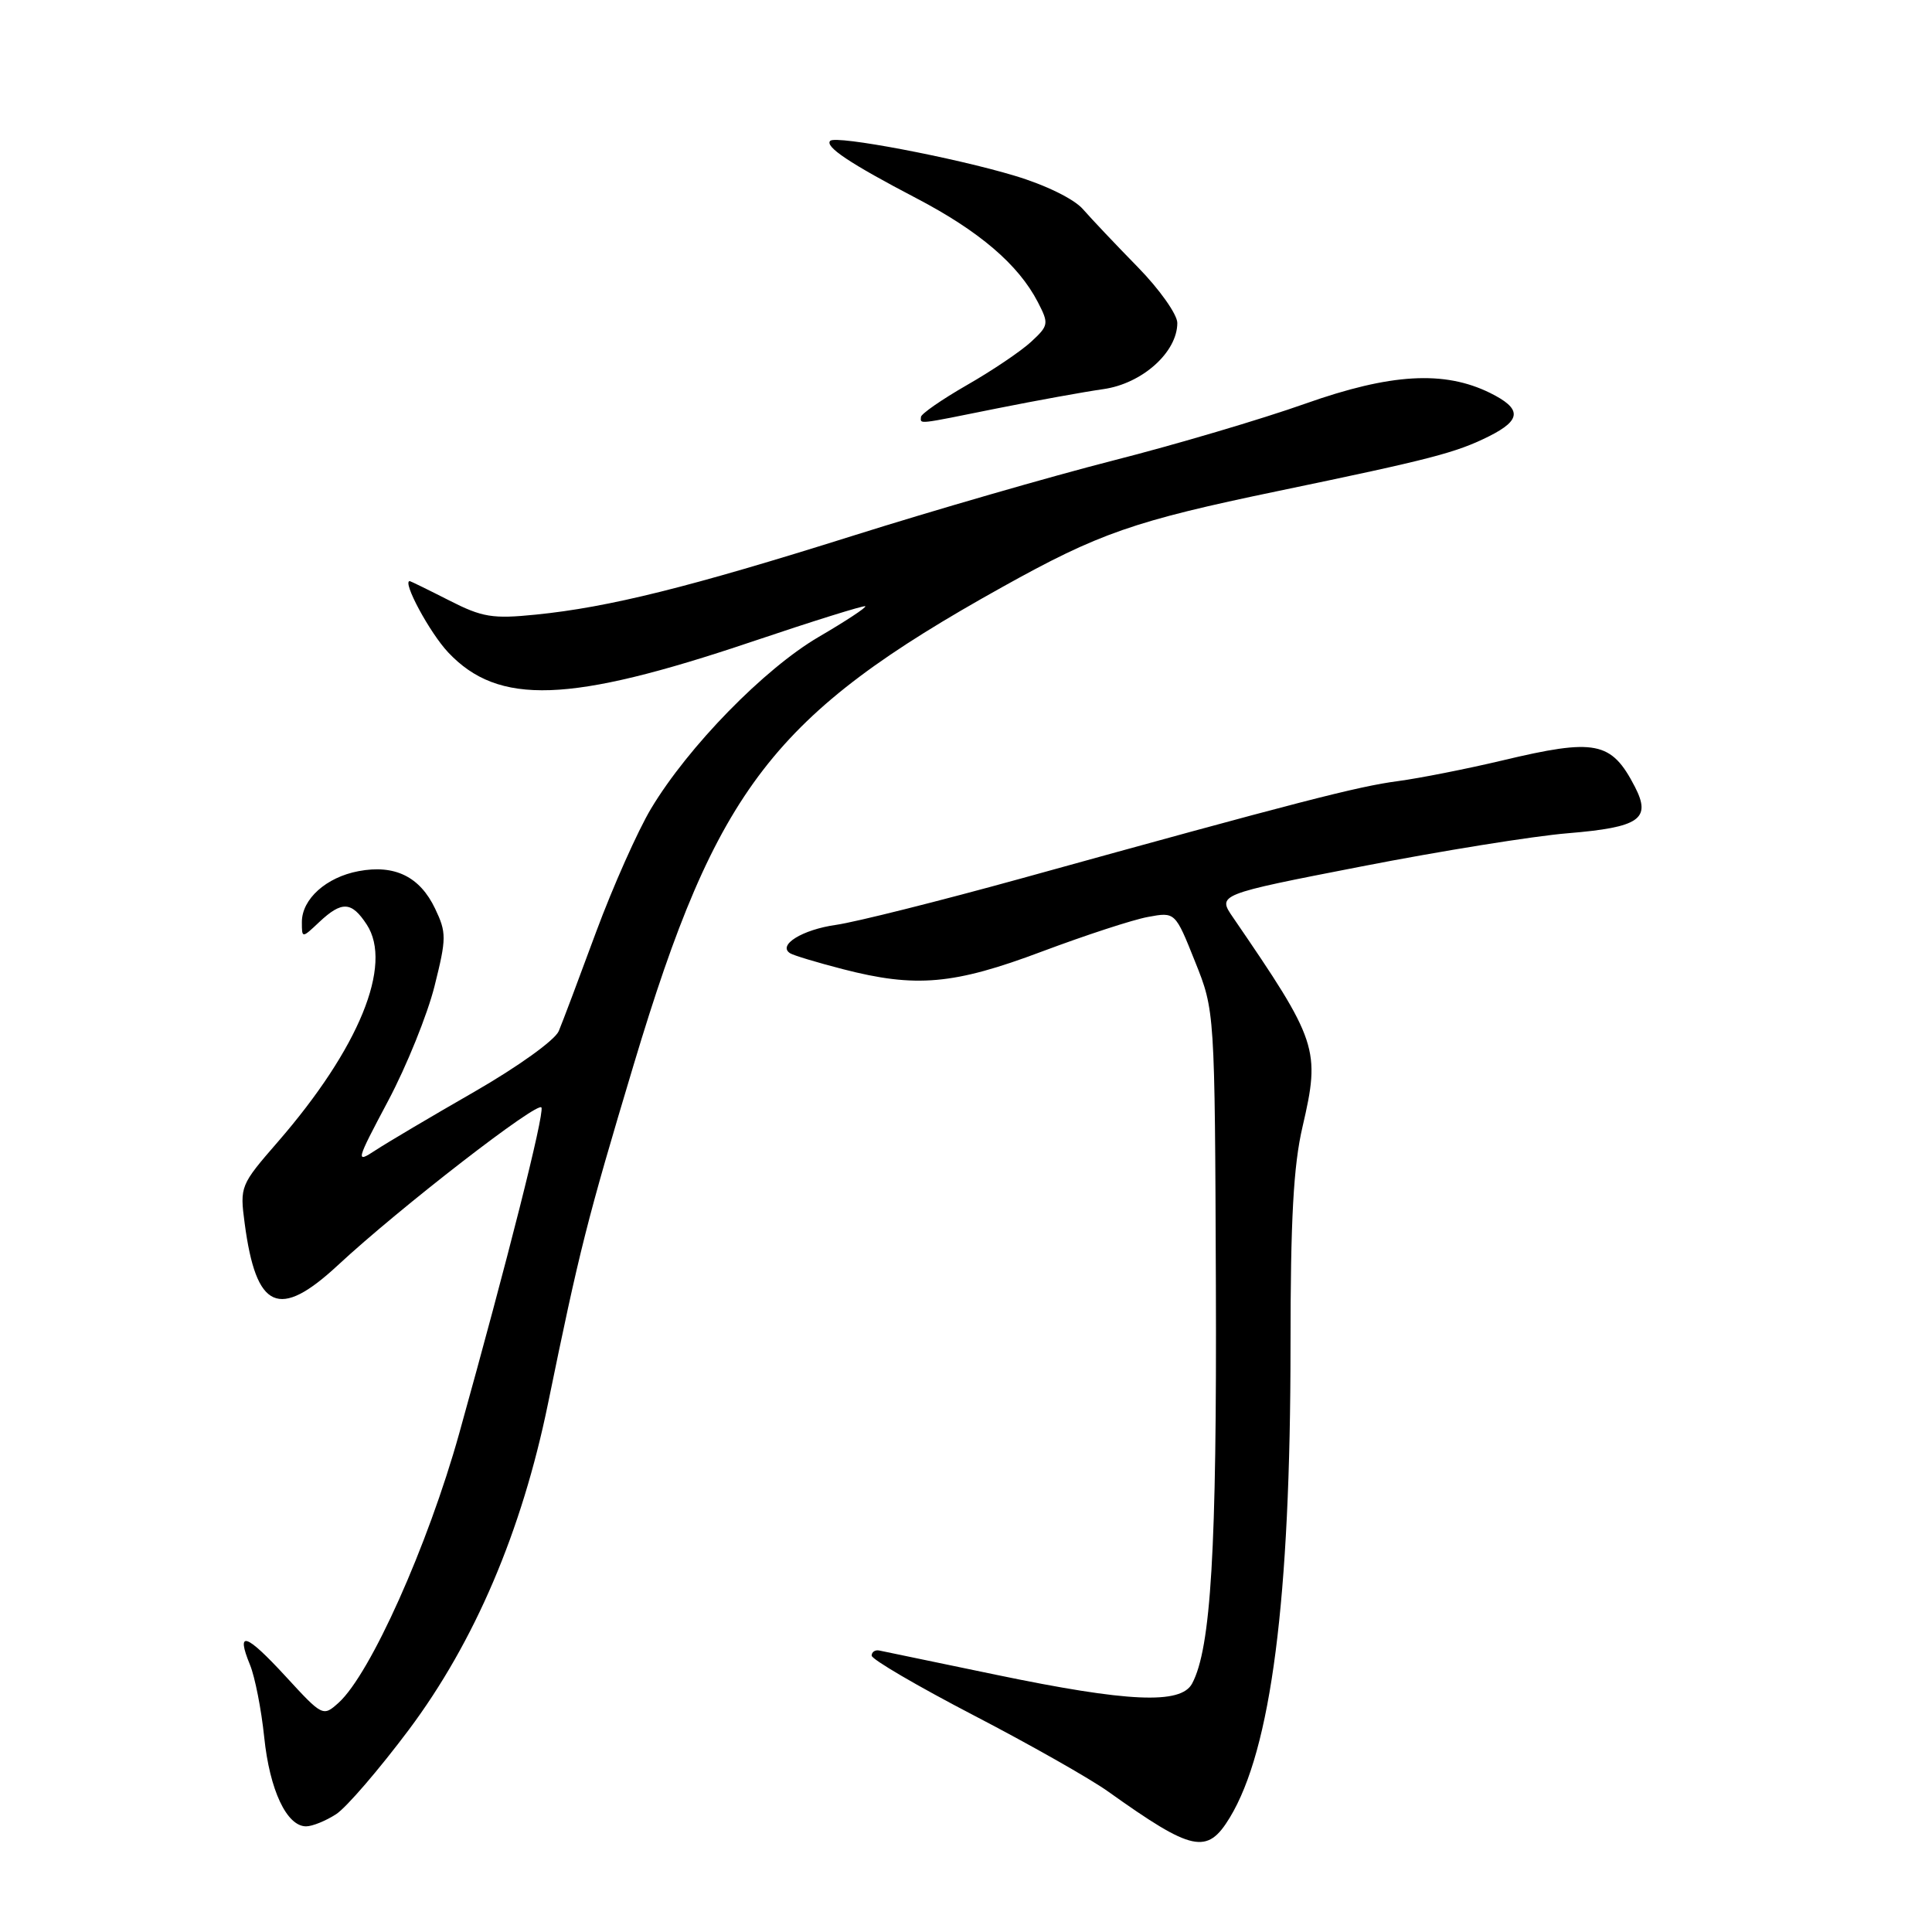 <?xml version="1.0" encoding="UTF-8" standalone="no"?>
<!DOCTYPE svg PUBLIC "-//W3C//DTD SVG 1.1//EN" "http://www.w3.org/Graphics/SVG/1.1/DTD/svg11.dtd" >
<svg xmlns="http://www.w3.org/2000/svg" xmlns:xlink="http://www.w3.org/1999/xlink" version="1.1" viewBox="0 0 256 256">
 <g >
 <path fill="currentColor"
d=" M 162.95 240.85 C 168.43 231.83 171.00 211.91 171.00 178.31 C 171.00 161.59 171.39 154.44 172.59 149.31 C 174.98 139.02 174.63 137.99 163.40 121.59 C 161.29 118.53 161.29 118.53 180.40 114.81 C 190.90 112.76 203.21 110.78 207.74 110.41 C 217.27 109.62 218.84 108.53 216.63 104.25 C 213.51 98.22 211.44 97.81 199.00 100.78 C 194.32 101.89 188.14 103.11 185.25 103.50 C 179.95 104.19 171.97 106.25 135.50 116.35 C 124.50 119.39 113.38 122.18 110.78 122.55 C 106.30 123.18 102.97 125.25 104.71 126.32 C 105.16 126.60 108.28 127.54 111.65 128.41 C 121.35 130.92 126.37 130.48 138.07 126.08 C 143.81 123.93 150.12 121.86 152.11 121.50 C 155.72 120.83 155.72 120.83 158.34 127.39 C 160.97 133.94 160.97 133.94 161.11 170.22 C 161.24 205.31 160.46 218.41 157.96 223.08 C 156.47 225.87 149.45 225.55 132.00 221.92 C 124.03 220.26 117.05 218.82 116.50 218.70 C 115.95 218.59 115.50 218.90 115.50 219.38 C 115.50 219.87 121.58 223.42 129.00 227.28 C 136.43 231.14 144.46 235.69 146.85 237.40 C 158.03 245.37 159.95 245.78 162.95 240.85 Z  M 44.55 240.38 C 45.91 239.49 50.23 234.46 54.16 229.22 C 62.90 217.54 69.14 202.91 72.61 186.00 C 76.81 165.52 77.75 161.80 83.99 141.00 C 94.98 104.38 102.45 94.70 132.75 77.82 C 145.63 70.64 150.22 69.04 169.37 65.06 C 189.70 60.83 192.91 60.00 197.32 57.80 C 201.63 55.64 201.66 54.15 197.43 52.06 C 191.35 49.07 184.27 49.48 172.95 53.49 C 167.20 55.53 155.75 58.92 147.50 61.02 C 139.25 63.13 123.73 67.61 113.01 70.99 C 91.35 77.81 80.68 80.47 71.00 81.44 C 65.26 82.02 63.91 81.80 59.50 79.55 C 56.75 78.15 54.41 77.01 54.30 77.00 C 53.24 76.98 56.94 83.85 59.39 86.45 C 66.05 93.51 75.43 93.18 99.56 85.05 C 107.71 82.30 114.51 80.18 114.66 80.33 C 114.82 80.49 112.04 82.32 108.49 84.39 C 101.26 88.62 91.21 98.91 86.27 107.14 C 84.50 110.10 81.22 117.47 78.98 123.51 C 76.75 129.56 74.53 135.46 74.04 136.62 C 73.54 137.82 68.65 141.33 62.83 144.68 C 57.15 147.94 51.26 151.43 49.75 152.42 C 47.09 154.17 47.14 153.95 51.43 145.87 C 53.88 141.26 56.64 134.42 57.58 130.66 C 59.17 124.31 59.17 123.58 57.65 120.39 C 55.63 116.16 52.31 114.53 47.52 115.43 C 43.23 116.23 40.00 119.13 40.00 122.17 C 40.00 124.35 40.00 124.35 42.31 122.17 C 45.30 119.37 46.58 119.43 48.59 122.50 C 52.10 127.85 47.56 138.93 36.81 151.31 C 31.84 157.03 31.77 157.20 32.42 162.10 C 33.94 173.56 36.95 174.91 44.79 167.63 C 52.95 160.05 71.42 145.75 71.75 146.76 C 72.10 147.80 67.28 166.86 60.83 190.00 C 56.69 204.81 49.08 221.81 44.87 225.62 C 42.80 227.48 42.74 227.45 37.85 222.13 C 32.57 216.40 31.22 215.96 33.13 220.61 C 33.78 222.20 34.63 226.51 35.01 230.19 C 35.73 237.19 37.99 242.00 40.56 242.00 C 41.39 242.00 43.18 241.27 44.55 240.38 Z  M 132.14 54.11 C 137.29 53.08 143.62 51.93 146.21 51.56 C 151.35 50.83 156.00 46.67 156.00 42.79 C 156.00 41.67 153.64 38.33 150.75 35.38 C 147.86 32.43 144.60 28.98 143.49 27.71 C 142.32 26.37 138.56 24.52 134.49 23.30 C 126.51 20.89 110.76 17.90 110.01 18.66 C 109.25 19.42 112.63 21.67 121.41 26.26 C 129.75 30.62 134.94 35.05 137.52 40.03 C 139.00 42.90 138.96 43.13 136.63 45.29 C 135.29 46.53 131.47 49.11 128.13 51.02 C 124.79 52.94 122.05 54.84 122.03 55.25 C 121.99 56.22 121.33 56.29 132.14 54.11 Z "/>
</g>
</svg>